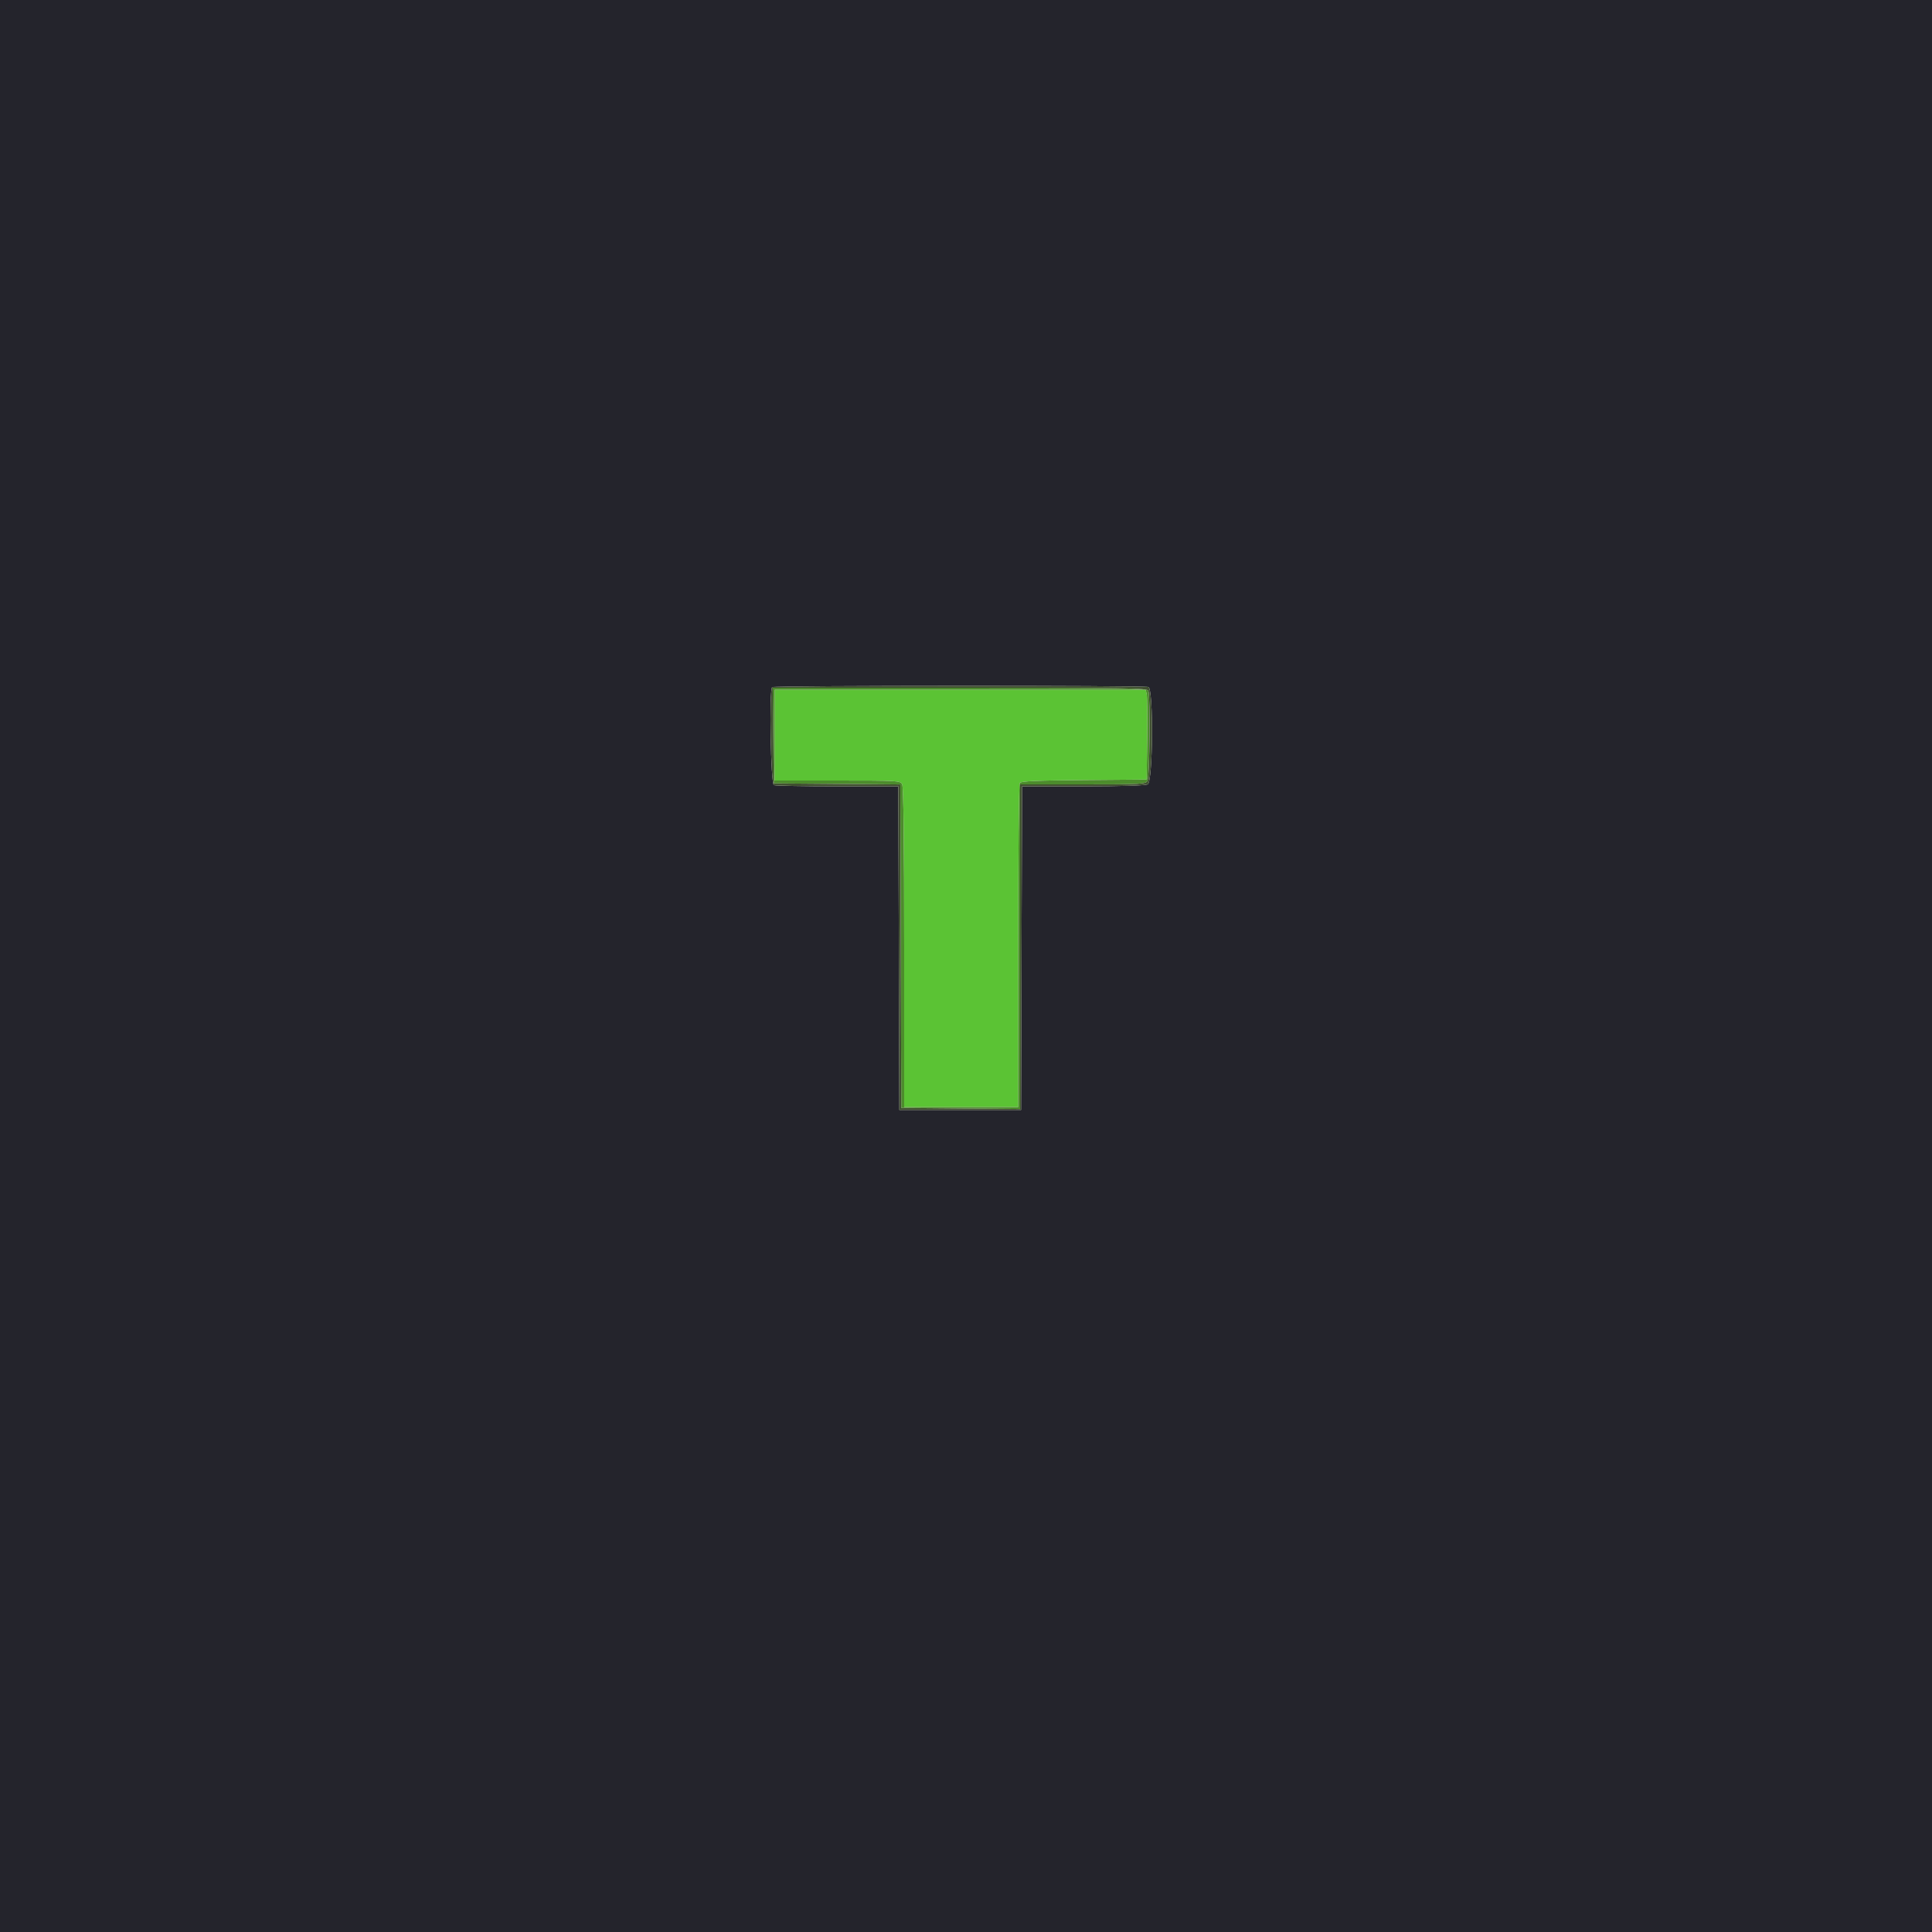 <svg id="svg" version="1.1" xmlns="http://www.w3.org/2000/svg" xmlns:xlink="http://www.w3.org/1999/xlink" width="400" height="400" viewBox="0, 0, 400,400"><g id="svgg"><path id="path0" d="M160.400 152.200 L 160.400 161.600 173.386 161.600 C 185.815 161.600,186.390 161.633,186.786 162.374 C 187.062 162.889,187.200 174.173,187.200 196.174 L 187.200 229.200 199.000 229.200 L 210.800 229.200 210.806 195.900 C 210.809 177.585,210.954 162.378,211.126 162.106 C 211.363 161.733,214.647 161.585,224.420 161.506 L 237.400 161.400 237.513 153.000 C 237.575 148.380,237.527 144.195,237.406 143.700 L 237.185 142.800 198.792 142.800 L 160.400 142.800 160.400 152.200 " stroke="none" fill="#5bc334" fill-rule="evenodd"></path><path id="path1" d="M0.000 200.000 L 0.000 400.000 200.000 400.000 L 400.000 400.000 400.000 200.000 L 400.000 0.000 200.000 0.000 L 0.000 0.000 0.000 200.000 M237.767 142.243 C 238.843 142.655,238.709 161.807,237.626 162.386 C 237.140 162.646,232.166 162.800,224.229 162.800 L 211.605 162.800 211.502 196.300 L 211.400 229.800 198.800 229.800 L 186.200 229.800 186.098 196.300 L 185.995 162.800 173.430 162.800 C 166.520 162.800,160.581 162.691,160.233 162.557 C 159.574 162.304,159.224 142.910,159.867 142.267 C 160.200 141.934,236.900 141.910,237.767 142.243 " stroke="none" fill="#24242c" fill-rule="evenodd"></path><path id="path2" d="M160.093 152.300 L 160.200 162.200 173.298 162.305 L 186.395 162.411 186.498 195.905 L 186.600 229.400 198.900 229.506 L 211.200 229.612 211.200 196.006 L 211.200 162.400 224.186 162.400 C 236.615 162.400,237.190 162.367,237.586 161.626 C 238.029 160.799,238.182 144.141,237.757 143.033 C 237.538 142.462,233.729 142.400,198.750 142.400 L 159.986 142.400 160.093 152.300 M237.406 143.700 C 237.527 144.195,237.575 148.380,237.513 153.000 L 237.400 161.400 224.420 161.506 C 214.647 161.585,211.363 161.733,211.126 162.106 C 210.954 162.378,210.809 177.585,210.806 195.900 L 210.800 229.200 199.000 229.200 L 187.200 229.200 187.200 196.174 C 187.200 174.173,187.062 162.889,186.786 162.374 C 186.390 161.633,185.815 161.600,173.386 161.600 L 160.400 161.600 160.400 152.200 L 160.400 142.800 198.792 142.800 L 237.185 142.800 237.406 143.700 " stroke="none" fill="#4c8c2c" fill-rule="evenodd"></path><path id="path3" d="M159.867 142.267 C 159.224 142.910,159.574 162.304,160.233 162.557 C 160.581 162.691,166.520 162.800,173.430 162.800 L 185.995 162.800 186.098 196.300 L 186.200 229.800 198.800 229.800 L 211.400 229.800 211.502 196.300 L 211.605 162.800 224.229 162.800 C 232.166 162.800,237.140 162.646,237.626 162.386 C 238.709 161.807,238.843 142.655,237.767 142.243 C 236.900 141.910,160.200 141.934,159.867 142.267 M237.757 143.033 C 238.182 144.141,238.029 160.799,237.586 161.626 C 237.190 162.367,236.615 162.400,224.186 162.400 L 211.200 162.400 211.200 196.006 L 211.200 229.612 198.900 229.506 L 186.600 229.400 186.498 195.905 L 186.395 162.411 173.298 162.305 L 160.200 162.200 160.093 152.300 L 159.986 142.400 198.750 142.400 C 233.729 142.400,237.538 142.462,237.757 143.033 " stroke="none" fill="#405030" fill-rule="evenodd"></path><path id="path4" d="" stroke="none" fill="#442430" fill-rule="evenodd"></path></g></svg>